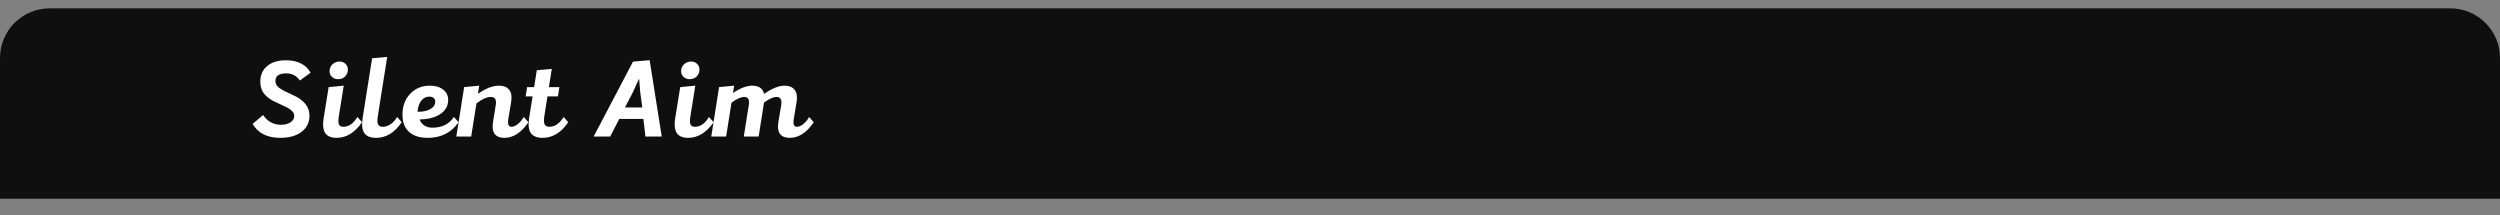 <svg width="302" height="26" viewBox="0 0 302 26" fill="none" xmlns="http://www.w3.org/2000/svg">
<rect x="0" y="0" width="302" height="26" fill="#808080" stroke="none"/>
<path d="M0 7.01C0 3.696 2.686 1.01 6 1.01H296C299.314 1.01 302 3.696 302 7.01V24.01H0V7.01Z" fill="#0F0F0F"/>
<path d="M33.861 16.652C32.286 16.652 31.17 16.09 30.513 14.965L31.782 13.898C32.313 14.672 33.024 15.064 33.915 15.073C34.401 15.073 34.792 14.974 35.09 14.776C35.395 14.578 35.548 14.312 35.548 13.979C35.548 13.781 35.459 13.592 35.279 13.412C35.099 13.232 34.887 13.084 34.644 12.967C34.401 12.841 34.059 12.679 33.618 12.481C33.582 12.463 33.55 12.449 33.523 12.44C33.505 12.431 33.483 12.422 33.456 12.413C32.745 12.098 32.227 11.734 31.904 11.32C31.579 10.897 31.427 10.388 31.445 9.794C31.462 9.02 31.746 8.408 32.295 7.958C32.844 7.508 33.591 7.283 34.536 7.283C35.958 7.283 36.953 7.783 37.52 8.782L36.224 9.727C35.837 9.151 35.283 8.863 34.563 8.863C33.717 8.863 33.285 9.164 33.267 9.767C33.267 10.1 33.42 10.384 33.726 10.618C34.041 10.843 34.563 11.117 35.292 11.441C36.714 12.044 37.411 12.913 37.385 14.047C37.367 14.839 37.038 15.473 36.399 15.95C35.76 16.418 34.914 16.652 33.861 16.652ZM40.848 9.565C40.551 9.565 40.304 9.475 40.106 9.295C39.908 9.115 39.809 8.885 39.809 8.606C39.809 8.273 39.926 7.994 40.16 7.769C40.394 7.544 40.682 7.432 41.024 7.432C41.312 7.432 41.55 7.526 41.739 7.715C41.928 7.895 42.023 8.125 42.023 8.404C42.023 8.737 41.91 9.016 41.685 9.241C41.46 9.457 41.181 9.565 40.848 9.565ZM43.17 14.128L43.737 14.762C42.864 16.022 41.838 16.652 40.659 16.652C40.011 16.652 39.557 16.463 39.296 16.085C39.035 15.698 38.967 15.1 39.093 14.29L39.701 10.523L41.523 10.348L40.929 14.047C40.857 14.506 40.862 14.834 40.943 15.032C41.024 15.221 41.204 15.316 41.483 15.316C42.149 15.307 42.711 14.911 43.17 14.128ZM47.974 14.128L48.528 14.762C47.673 16.022 46.642 16.652 45.436 16.652C44.761 16.652 44.289 16.463 44.019 16.085C43.749 15.698 43.677 15.1 43.803 14.29L44.95 7.04L46.773 6.878L45.639 14.047C45.567 14.497 45.576 14.821 45.666 15.019C45.765 15.217 45.963 15.316 46.26 15.316C46.593 15.307 46.908 15.199 47.205 14.992C47.511 14.776 47.767 14.488 47.974 14.128ZM54.828 14.128L55.395 14.762C54.531 16.022 53.289 16.652 51.669 16.652C50.688 16.652 49.932 16.409 49.401 15.923C48.879 15.437 48.618 14.749 48.618 13.858C48.618 12.832 48.928 11.99 49.549 11.333C50.17 10.676 50.967 10.348 51.939 10.348C52.614 10.348 53.149 10.51 53.545 10.834C53.95 11.149 54.148 11.576 54.139 12.116C54.13 12.8 53.815 13.354 53.194 13.777C52.573 14.191 51.741 14.407 50.697 14.425C50.796 14.731 50.98 14.974 51.25 15.154C51.52 15.334 51.849 15.424 52.236 15.424C53.397 15.424 54.261 14.992 54.828 14.128ZM51.858 11.671C51.462 11.671 51.133 11.842 50.872 12.184C50.62 12.517 50.476 12.958 50.44 13.507C51.088 13.507 51.601 13.399 51.979 13.183C52.366 12.967 52.564 12.674 52.573 12.305C52.582 12.098 52.519 11.941 52.384 11.833C52.258 11.725 52.083 11.671 51.858 11.671ZM63.265 14.128L63.832 14.762C62.977 16.022 62.009 16.652 60.929 16.652C60.389 16.652 59.998 16.495 59.755 16.18C59.521 15.856 59.453 15.388 59.552 14.776L59.89 12.683C59.998 12.035 59.795 11.711 59.282 11.711C58.805 11.711 58.229 11.972 57.554 12.494L56.92 16.49H55.124L56.069 10.523L57.892 10.348L57.73 11.333C58.675 10.676 59.516 10.348 60.254 10.348C60.839 10.348 61.258 10.514 61.51 10.847C61.771 11.18 61.852 11.657 61.753 12.278L61.402 14.398C61.303 15.01 61.433 15.316 61.793 15.316C62.027 15.316 62.279 15.208 62.549 14.992C62.828 14.776 63.067 14.488 63.265 14.128ZM68.087 14.128L68.641 14.762C67.794 16.022 66.76 16.652 65.535 16.652C64.879 16.652 64.41 16.463 64.132 16.085C63.861 15.707 63.789 15.109 63.916 14.29L64.334 11.644H63.497L63.672 10.523H64.523L64.847 8.485L66.656 8.323L66.305 10.523H67.574L67.398 11.644H66.129L65.751 14.06C65.689 14.519 65.702 14.843 65.792 15.032C65.891 15.221 66.085 15.316 66.373 15.316C67.047 15.298 67.619 14.902 68.087 14.128ZM77.966 16.49L77.722 14.371H74.806L73.713 16.49H71.715L76.467 7.445L78.478 7.27L79.936 16.49H77.966ZM75.495 12.98H77.588L77.344 11.171L77.21 9.538H77.183L76.413 11.225L75.495 12.98ZM83.318 9.565C83.021 9.565 82.773 9.475 82.576 9.295C82.377 9.115 82.278 8.885 82.278 8.606C82.278 8.273 82.395 7.994 82.629 7.769C82.864 7.544 83.151 7.432 83.493 7.432C83.781 7.432 84.02 7.526 84.209 7.715C84.398 7.895 84.493 8.125 84.493 8.404C84.493 8.737 84.38 9.016 84.155 9.241C83.93 9.457 83.651 9.565 83.318 9.565ZM85.64 14.128L86.207 14.762C85.334 16.022 84.308 16.652 83.129 16.652C82.481 16.652 82.026 16.463 81.766 16.085C81.504 15.698 81.437 15.1 81.563 14.29L82.171 10.523L83.993 10.348L83.399 14.047C83.327 14.506 83.332 14.834 83.412 15.032C83.493 15.221 83.674 15.316 83.953 15.316C84.618 15.307 85.181 14.911 85.64 14.128ZM97.747 14.128L98.301 14.762C97.455 16.022 96.487 16.652 95.398 16.652C94.858 16.652 94.467 16.495 94.224 16.18C93.99 15.856 93.922 15.388 94.021 14.776L94.372 12.683C94.471 12.035 94.282 11.711 93.805 11.711C93.418 11.711 92.914 11.936 92.293 12.386L91.645 16.49H89.85L90.457 12.683C90.565 12.035 90.381 11.711 89.904 11.711C89.508 11.711 88.995 11.941 88.365 12.4L87.717 16.49H85.921L86.866 10.523L88.689 10.348L88.54 11.239C89.422 10.645 90.196 10.348 90.862 10.348C91.672 10.348 92.154 10.681 92.307 11.347C93.252 10.681 94.075 10.348 94.777 10.348C95.335 10.348 95.74 10.519 95.992 10.861C96.253 11.194 96.334 11.666 96.235 12.278L95.884 14.398C95.785 15.01 95.911 15.316 96.262 15.316C96.505 15.316 96.762 15.208 97.032 14.992C97.302 14.776 97.54 14.488 97.747 14.128Z" fill="white"/>
</svg>

